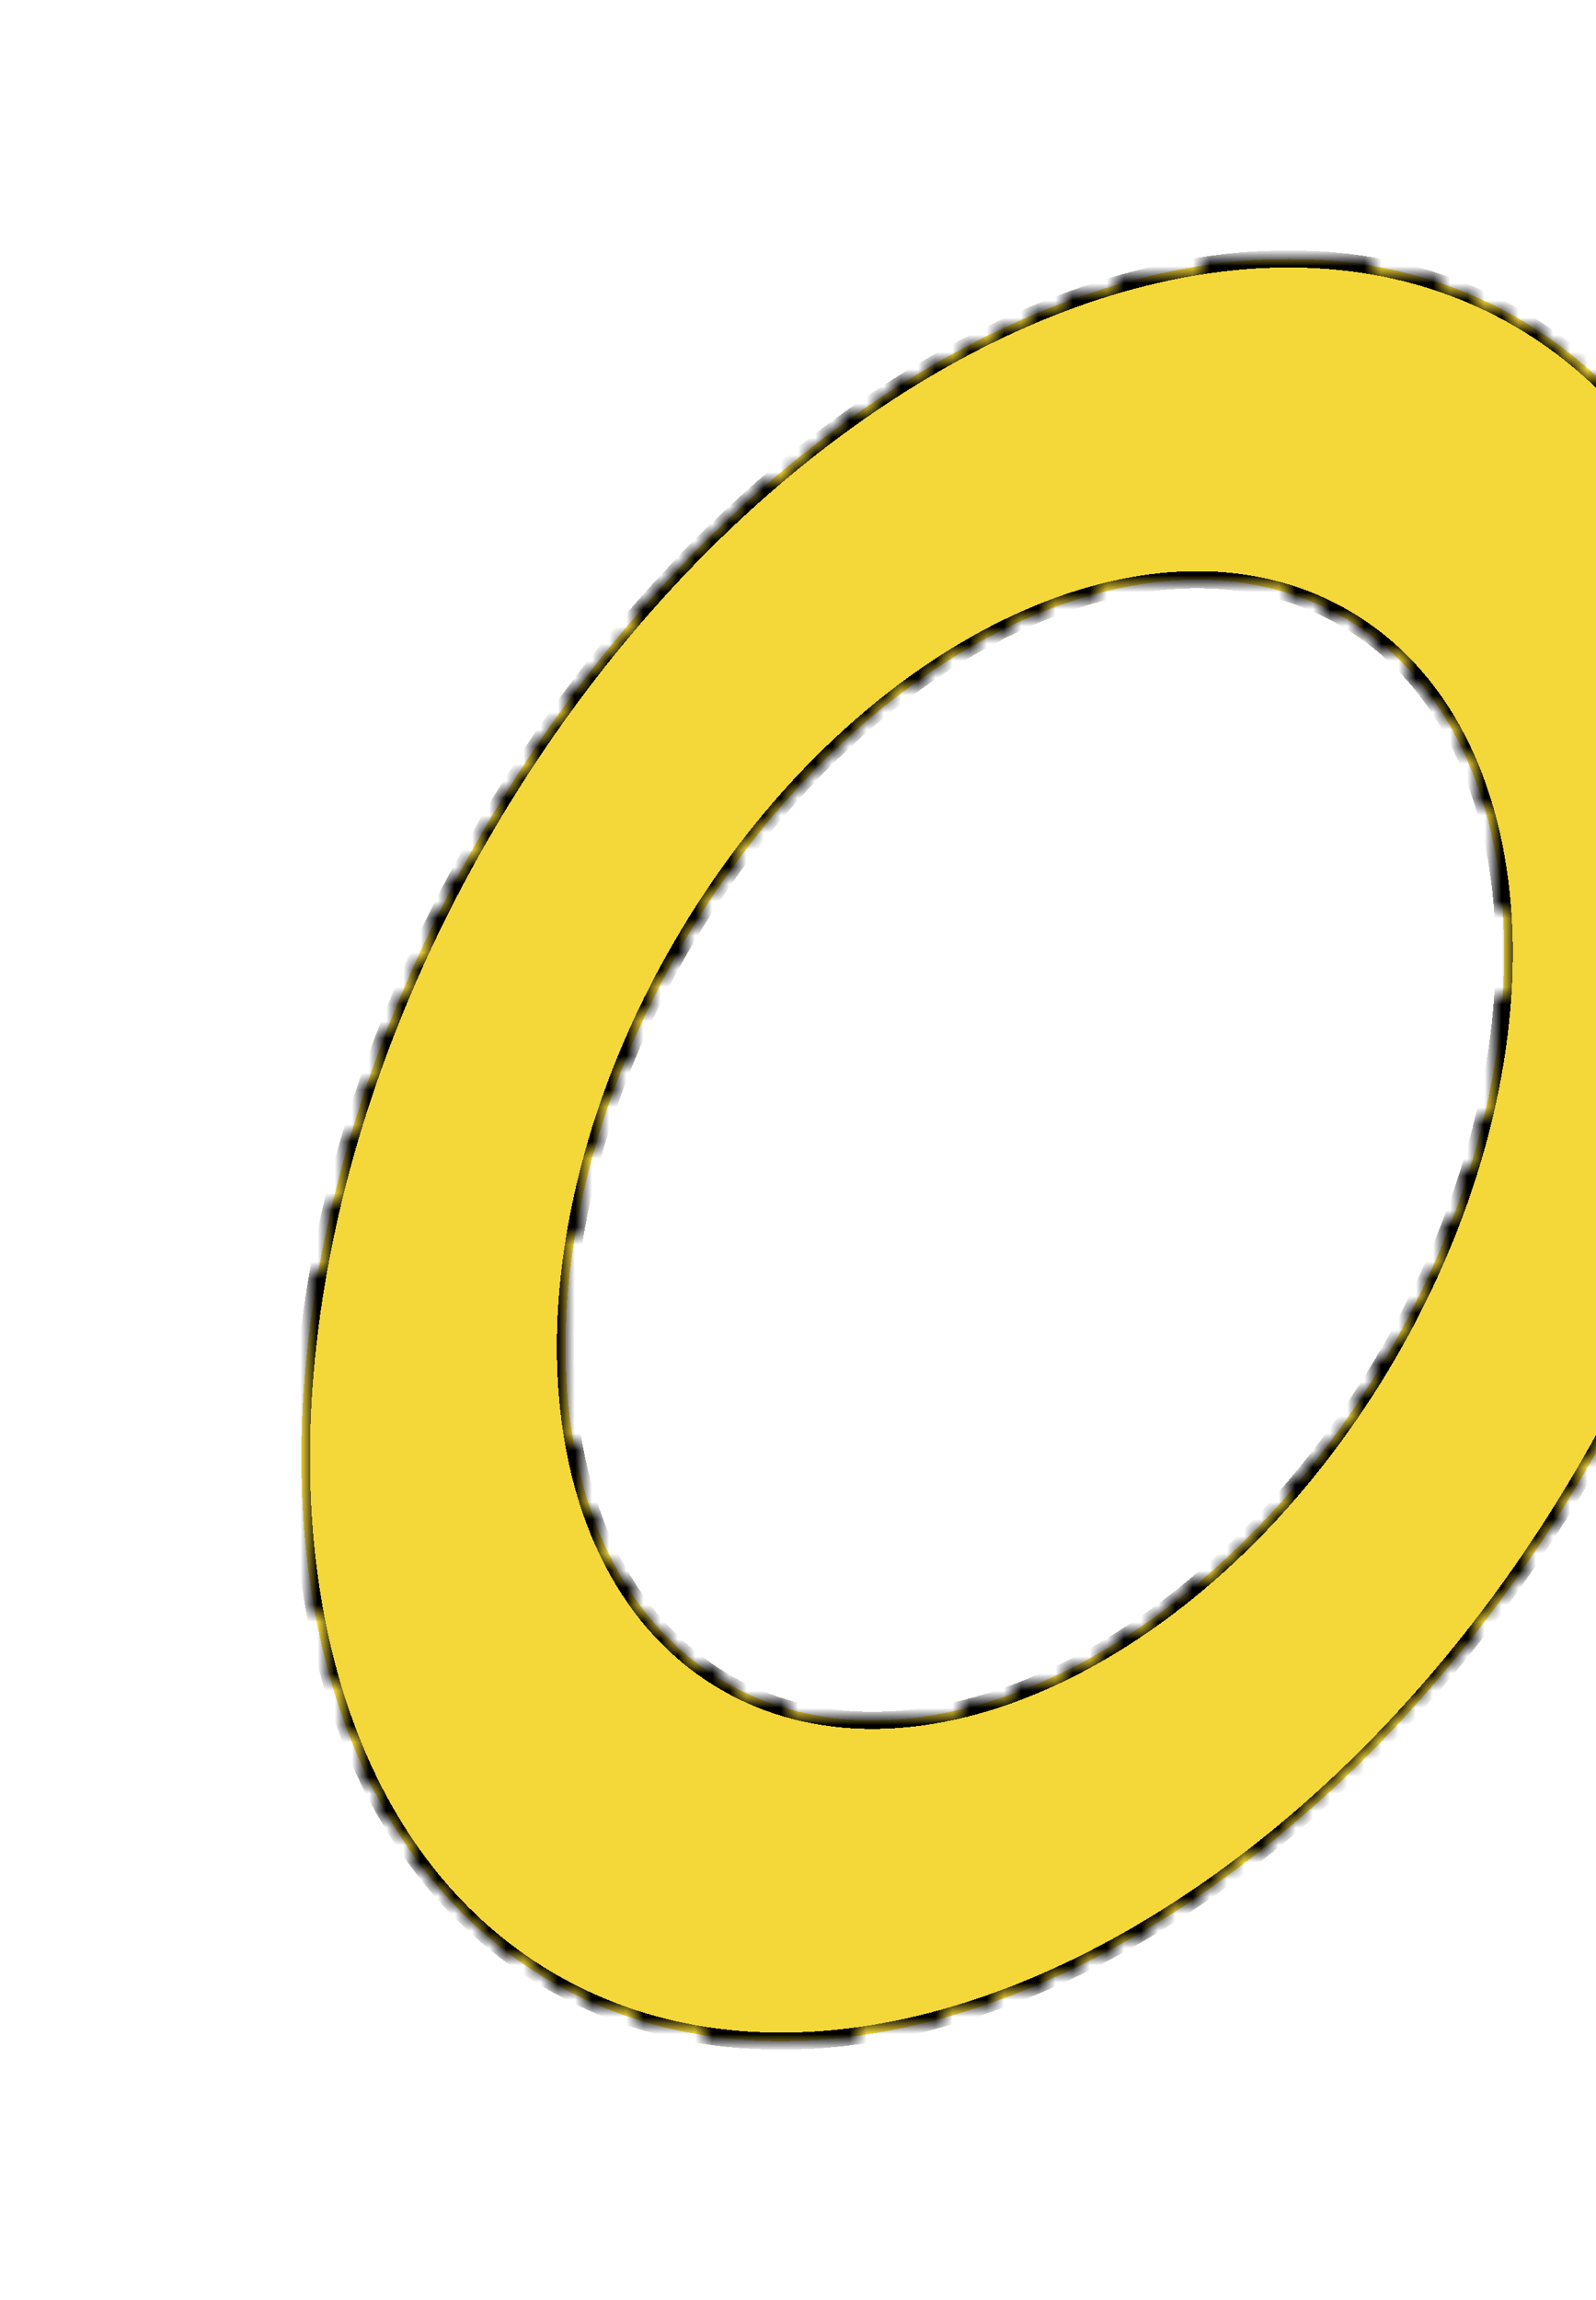 <svg width="93" height="134" viewBox="0 0 93 134" fill="none" xmlns="http://www.w3.org/2000/svg" style="filter: drop-shadow(6px 4px 0 rgba(0, 0, 0, 1))">
<g filter="url(#filter0_d_108_1246)">
<mask id="path-1-inside-1_108_1246" fill="white">
<path shape-rendering="crispEdges" d="M92.493 85.512C76.97 112.291 49.973 125.712 32.193 115.488C14.413 105.264 12.584 75.267 28.107 48.488C43.63 21.709 70.627 8.288 88.407 18.512C106.187 28.736 108.016 58.733 92.493 85.512ZM39.696 55.152C29.762 72.291 30.933 91.489 42.312 98.032C53.691 104.576 70.969 95.987 80.904 78.848C90.838 61.709 89.668 42.511 78.288 35.968C66.909 29.424 49.631 38.014 39.696 55.152Z"/>
</mask>
<path shape-rendering="crispEdges" d="M92.493 85.512C76.97 112.291 49.973 125.712 32.193 115.488C14.413 105.264 12.584 75.267 28.107 48.488C43.63 21.709 70.627 8.288 88.407 18.512C106.187 28.736 108.016 58.733 92.493 85.512ZM39.696 55.152C29.762 72.291 30.933 91.489 42.312 98.032C53.691 104.576 70.969 95.987 80.904 78.848C90.838 61.709 89.668 42.511 78.288 35.968C66.909 29.424 49.631 38.014 39.696 55.152Z" fill="#F4D738"/>
<path shape-rendering="crispEdges" d="M92.493 85.512C76.97 112.291 49.973 125.712 32.193 115.488C14.413 105.264 12.584 75.267 28.107 48.488C43.63 21.709 70.627 8.288 88.407 18.512C106.187 28.736 108.016 58.733 92.493 85.512ZM39.696 55.152C29.762 72.291 30.933 91.489 42.312 98.032C53.691 104.576 70.969 95.987 80.904 78.848C90.838 61.709 89.668 42.511 78.288 35.968C66.909 29.424 49.631 38.014 39.696 55.152Z" stroke="black" strokeWidth="6" mask="url(#path-1-inside-1_108_1246)"/>
</g>
</svg>
